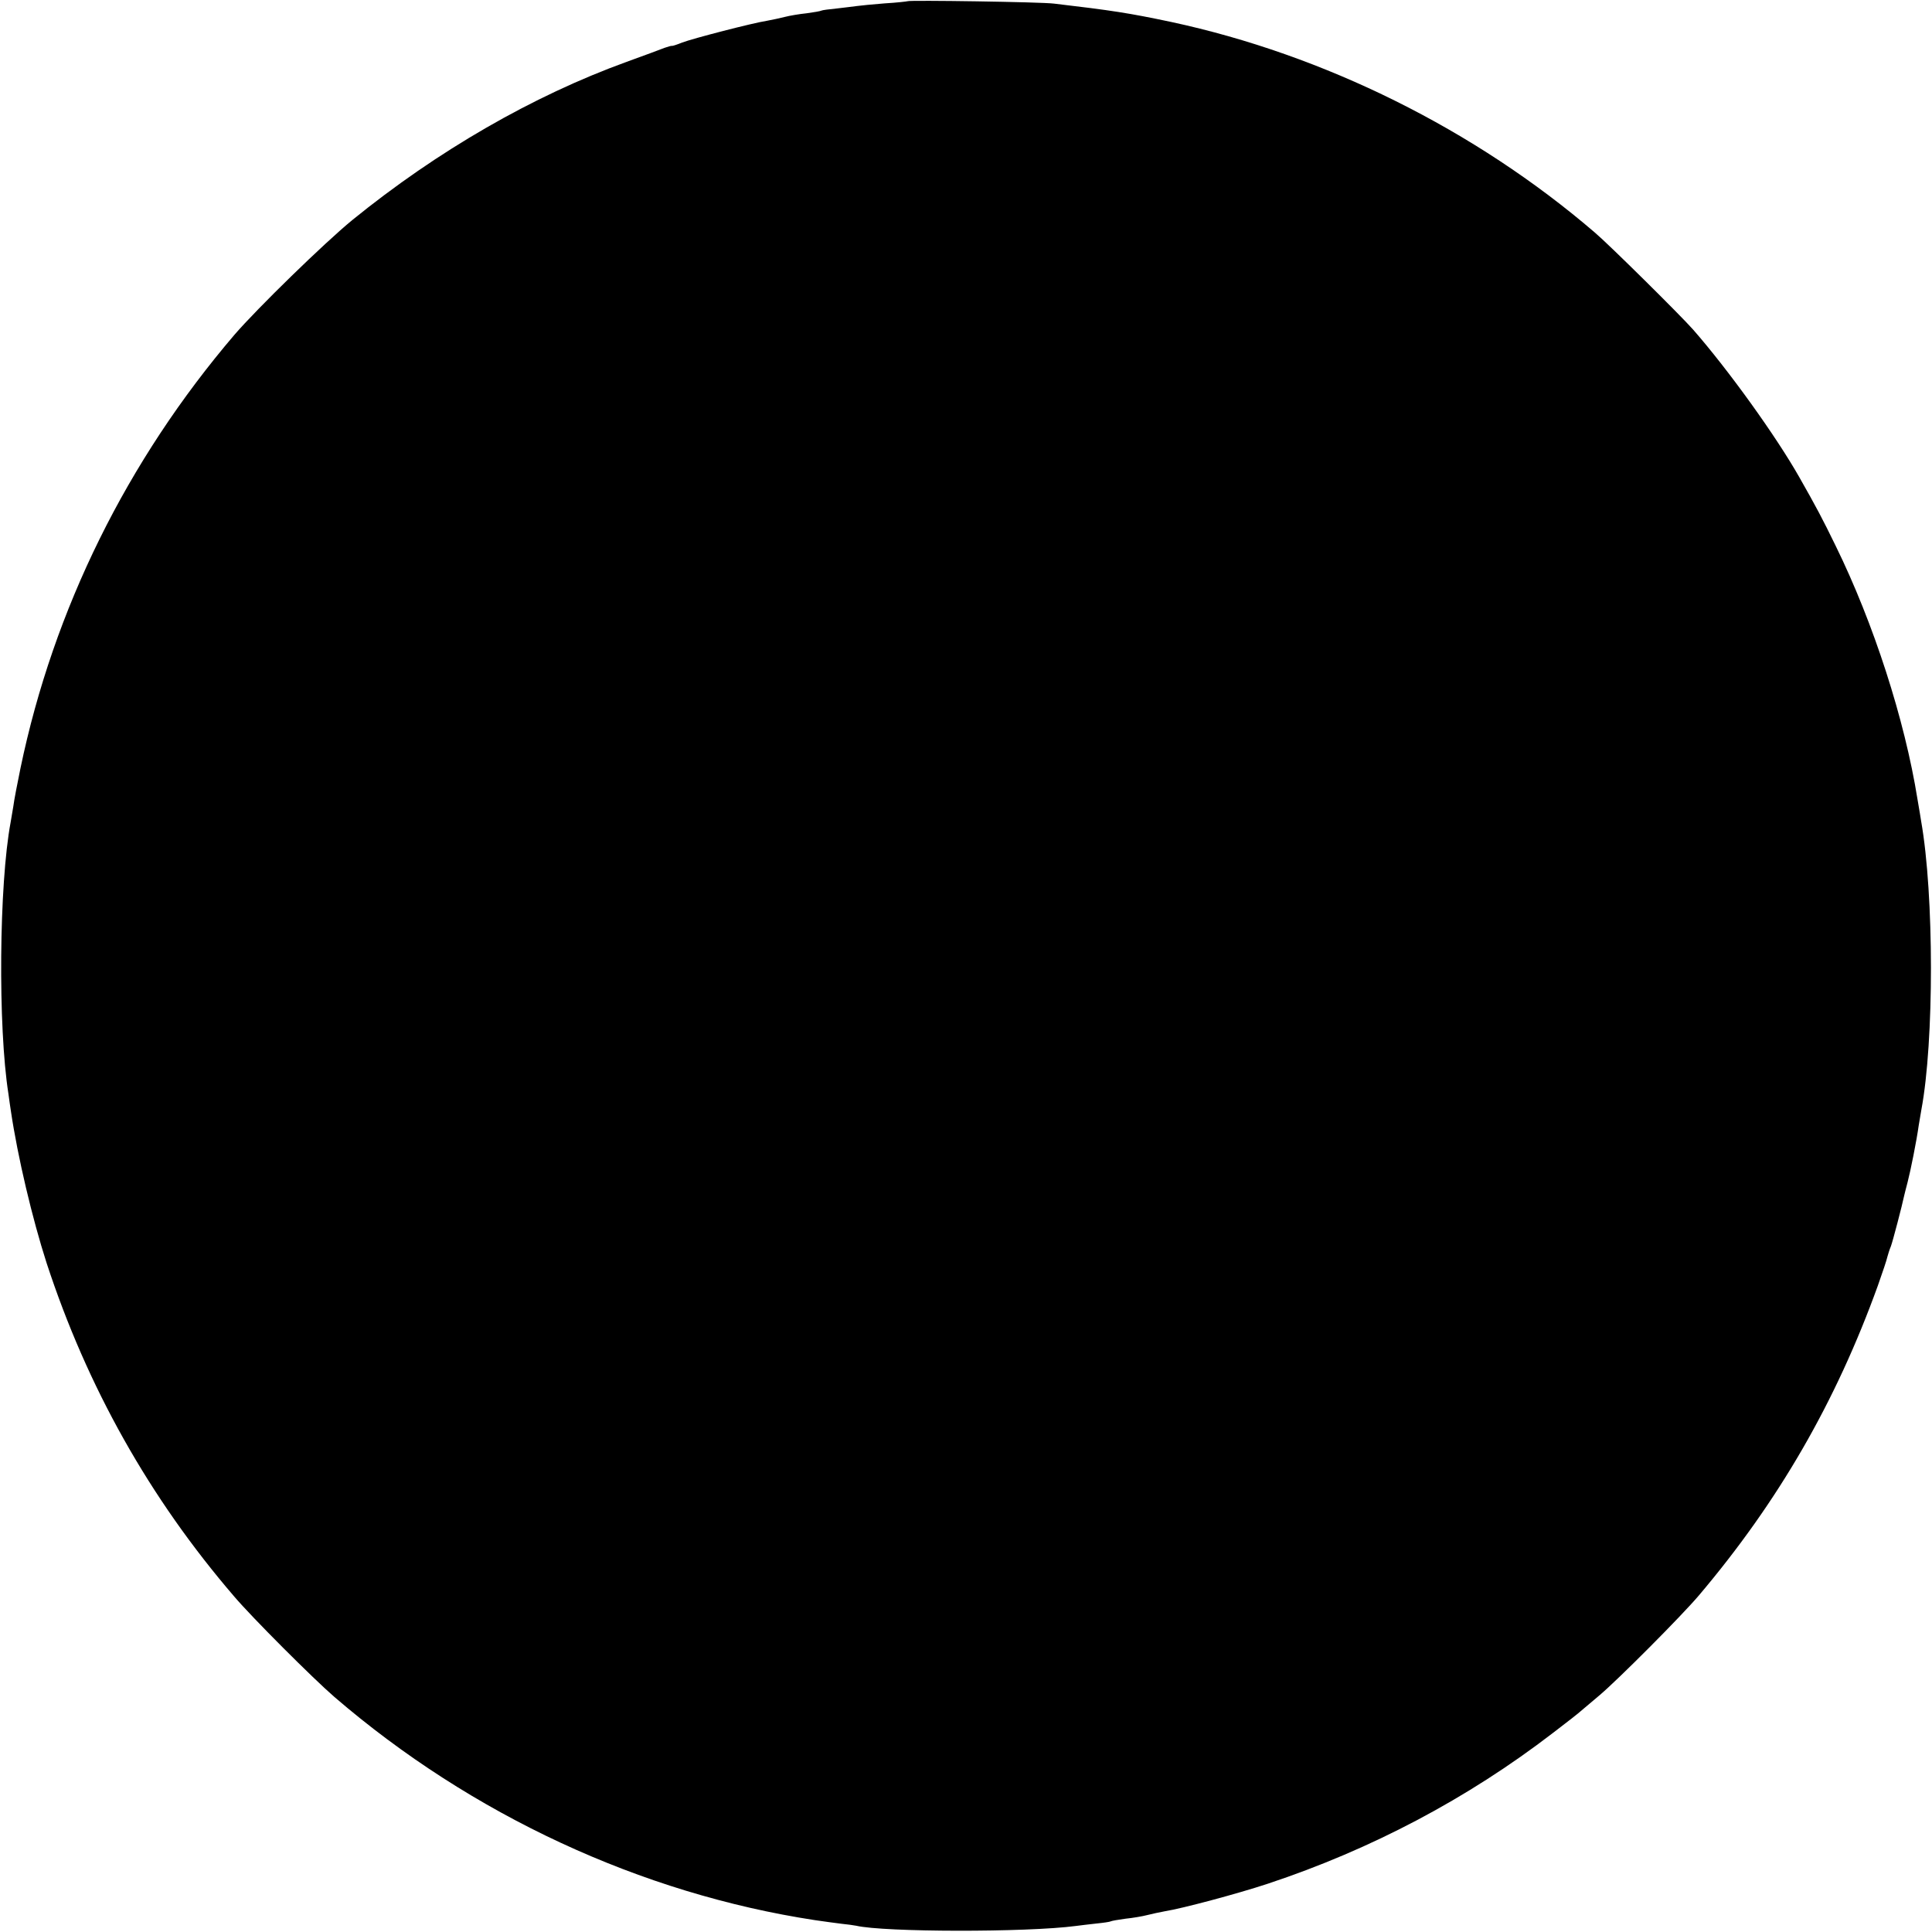 <?xml version="1.0" standalone="no"?>
<!DOCTYPE svg PUBLIC "-//W3C//DTD SVG 20010904//EN"
 "http://www.w3.org/TR/2001/REC-SVG-20010904/DTD/svg10.dtd">
<svg version="1.0" xmlns="http://www.w3.org/2000/svg"
 width="800pt" height="800pt" viewBox="0 0 800 800"
 preserveAspectRatio="xMidYMid meet">
<g transform="translate(0,800) scale(0.1,-0.1)"
fill="#000000" stroke="none">
<path d="M3758 7995 c-2 -1 -44 -6 -95 -9 -50 -4 -102 -9 -115 -11 -13 -2 -50
-6 -82 -10 -32 -3 -62 -7 -65 -9 -3 -2 -31 -7 -61 -11 -30 -3 -71 -10 -90 -15
-19 -5 -53 -12 -74 -16 -59 -9 -306 -73 -351 -90 -22 -9 -41 -15 -43 -14 -2 1
-15 -3 -30 -8 -15 -6 -85 -32 -157 -58 -389 -141 -784 -369 -1136 -655 -116
-95 -393 -365 -488 -475 -445 -521 -749 -1136 -886 -1794 -13 -63 -27 -135
-30 -160 -4 -25 -9 -54 -11 -65 -48 -256 -53 -847 -9 -1125 3 -25 8 -56 10
-70 28 -190 89 -447 148 -630 168 -513 426 -973 777 -1381 73 -86 328 -341
415 -416 567 -488 1269 -814 1990 -924 39 -6 88 -12 110 -15 22 -2 49 -6 60
-8 116 -27 705 -28 910 -1 17 2 54 7 84 10 30 3 57 7 60 9 3 2 31 7 61 11 30
3 71 10 90 15 19 5 53 12 74 16 70 11 299 72 426 114 428 142 826 352 1180
624 58 44 110 85 116 91 6 5 41 35 77 65 77 65 341 330 412 414 330 390 567
801 741 1283 19 54 37 107 39 118 3 11 9 31 15 45 8 22 46 167 55 210 2 8 8
33 14 55 12 46 37 170 46 235 4 25 9 54 11 65 53 282 53 889 -1 1195 -1 8 -8
49 -15 90 -53 331 -182 730 -339 1050 -55 113 -80 160 -151 285 -96 169 -292
442 -439 610 -51 58 -349 353 -407 402 -497 427 -1121 736 -1754 872 -175 37
-247 48 -485 76 -52 7 -601 15 -607 10z"/>
</g>
</svg>
